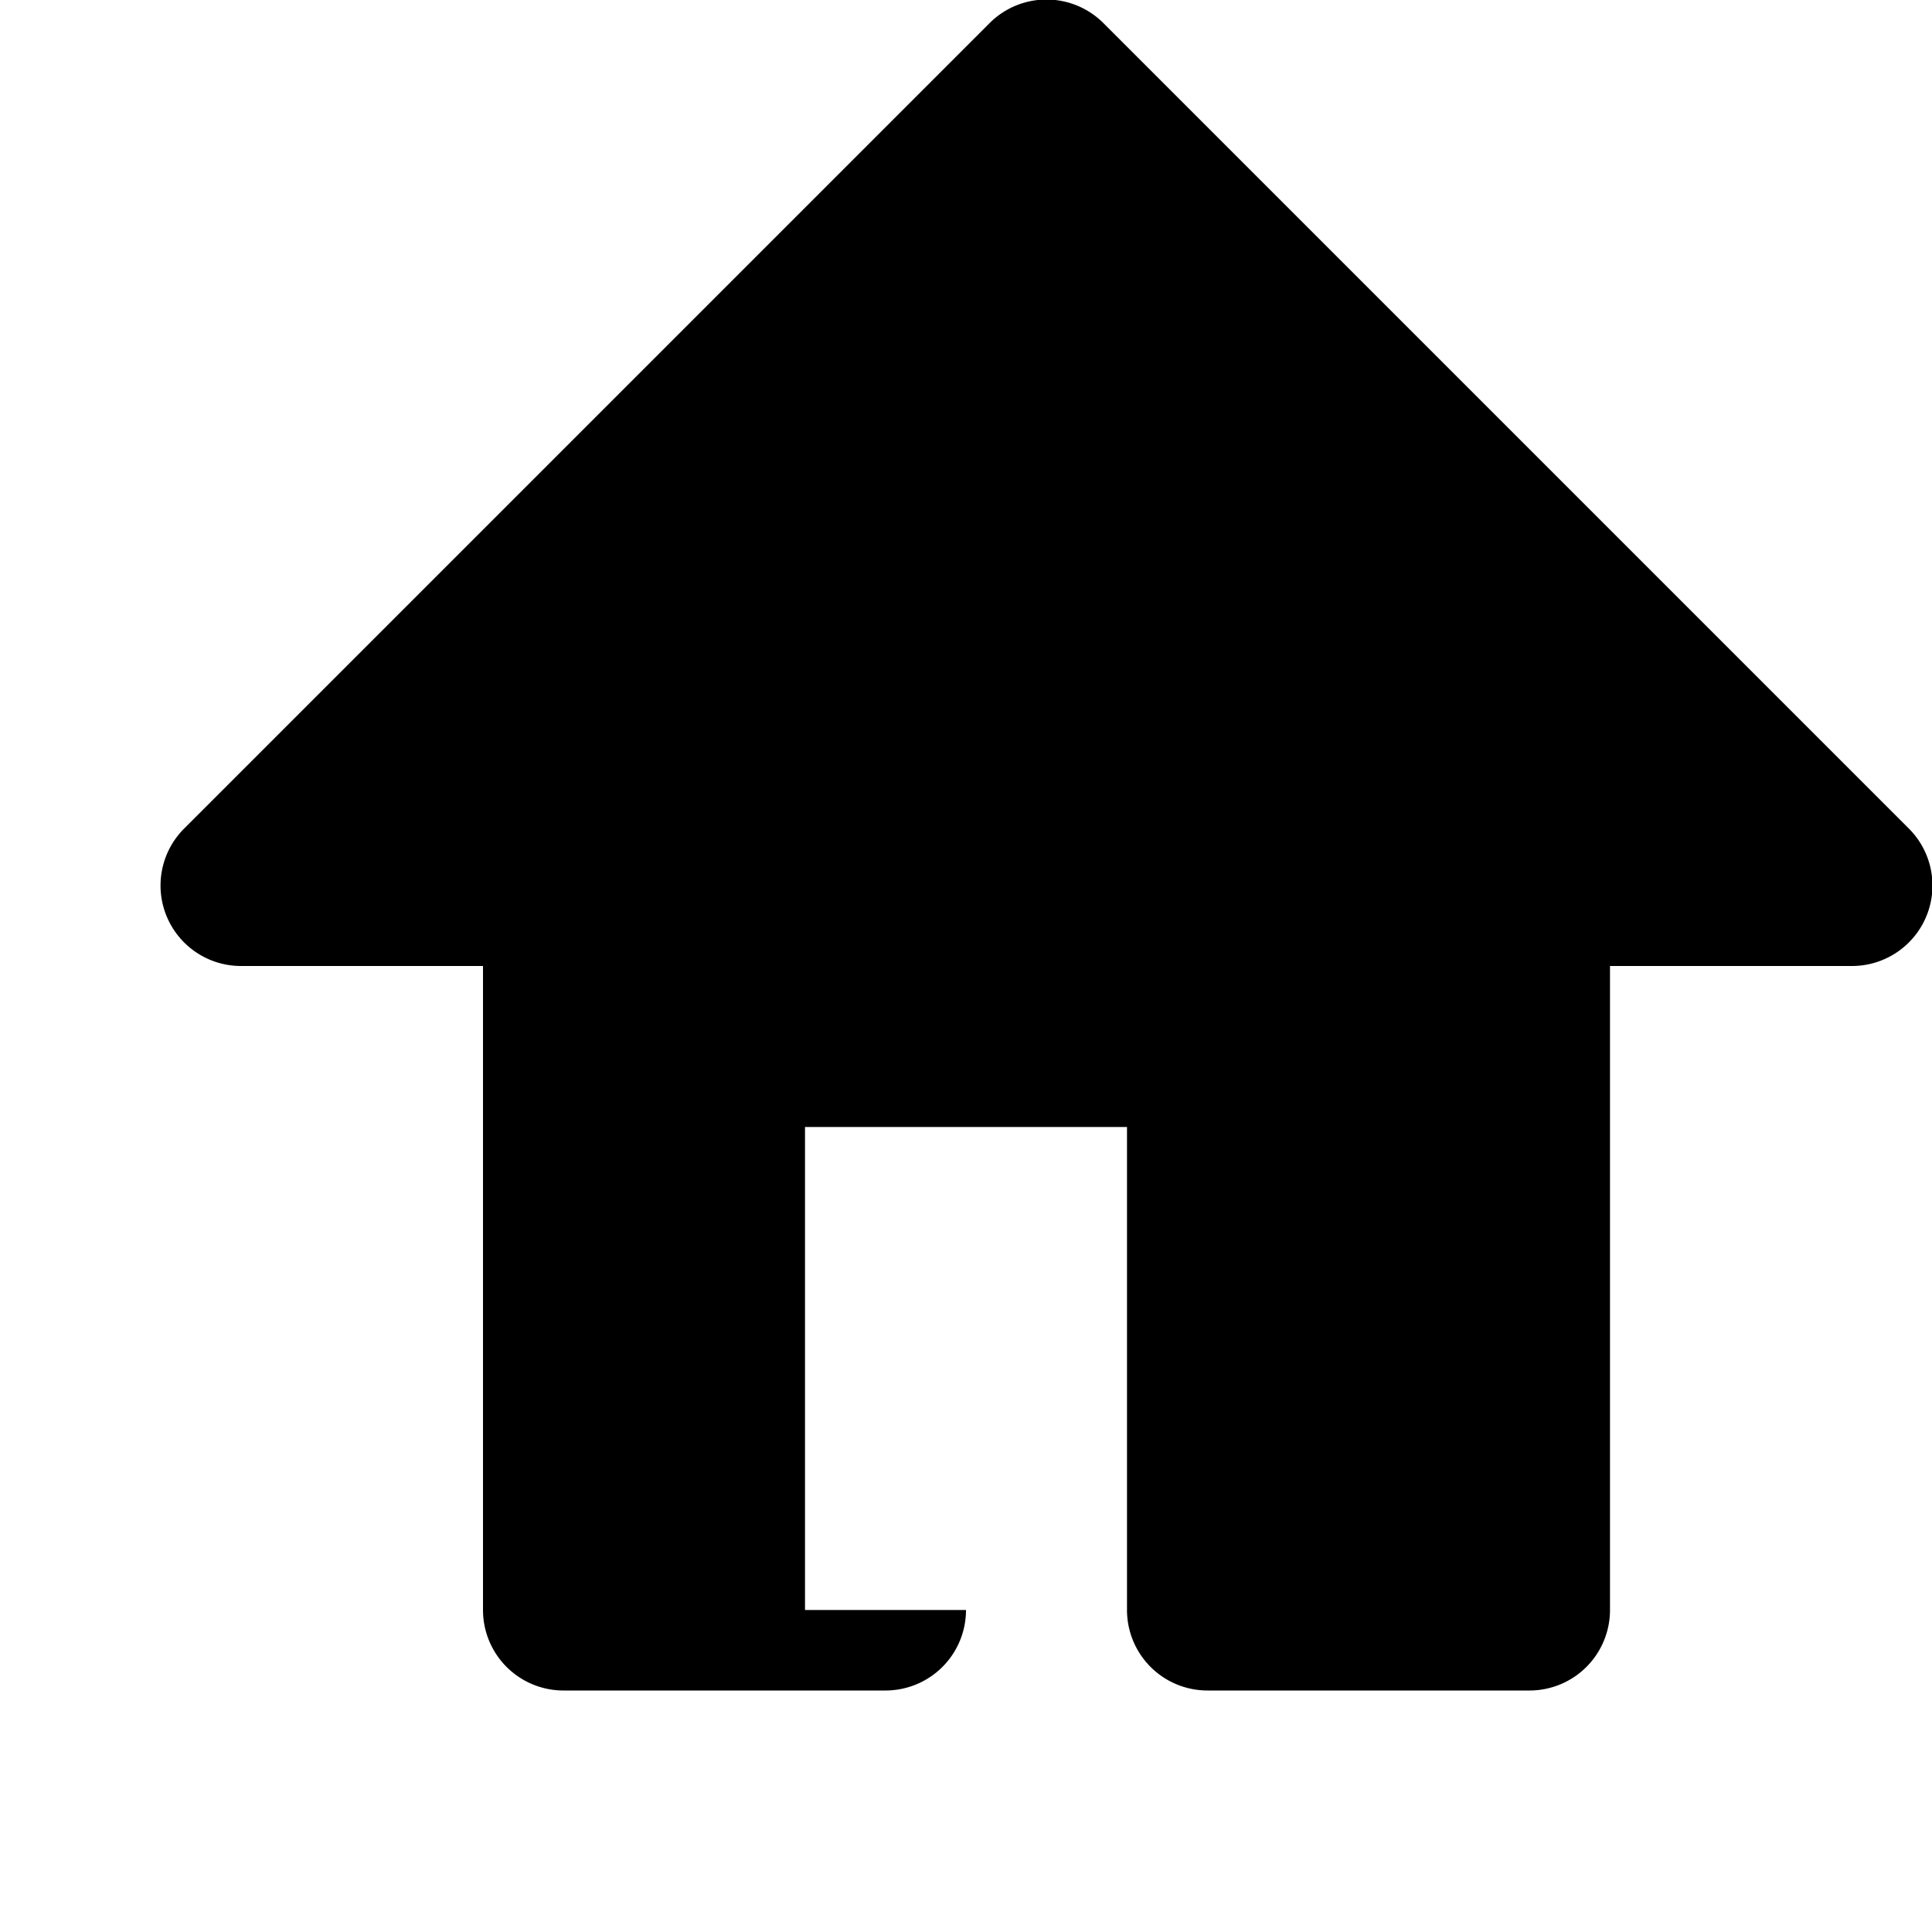 <svg xmlns="http://www.w3.org/2000/svg" viewBox="0 0 24 24" width="35" height="35" fill="currentColor">
  <path d="M10 20v-6h4v6a1 1 0 001 1h4a1 1 0 001-1v-8h3a1 1 0 00.71-1.71l-10-10a1 1 0 00-1.42 0l-10 10A1 1 0 003 12h3v8a1 1 0 001 1h4a1 1 0 001-1z"/>
</svg>
